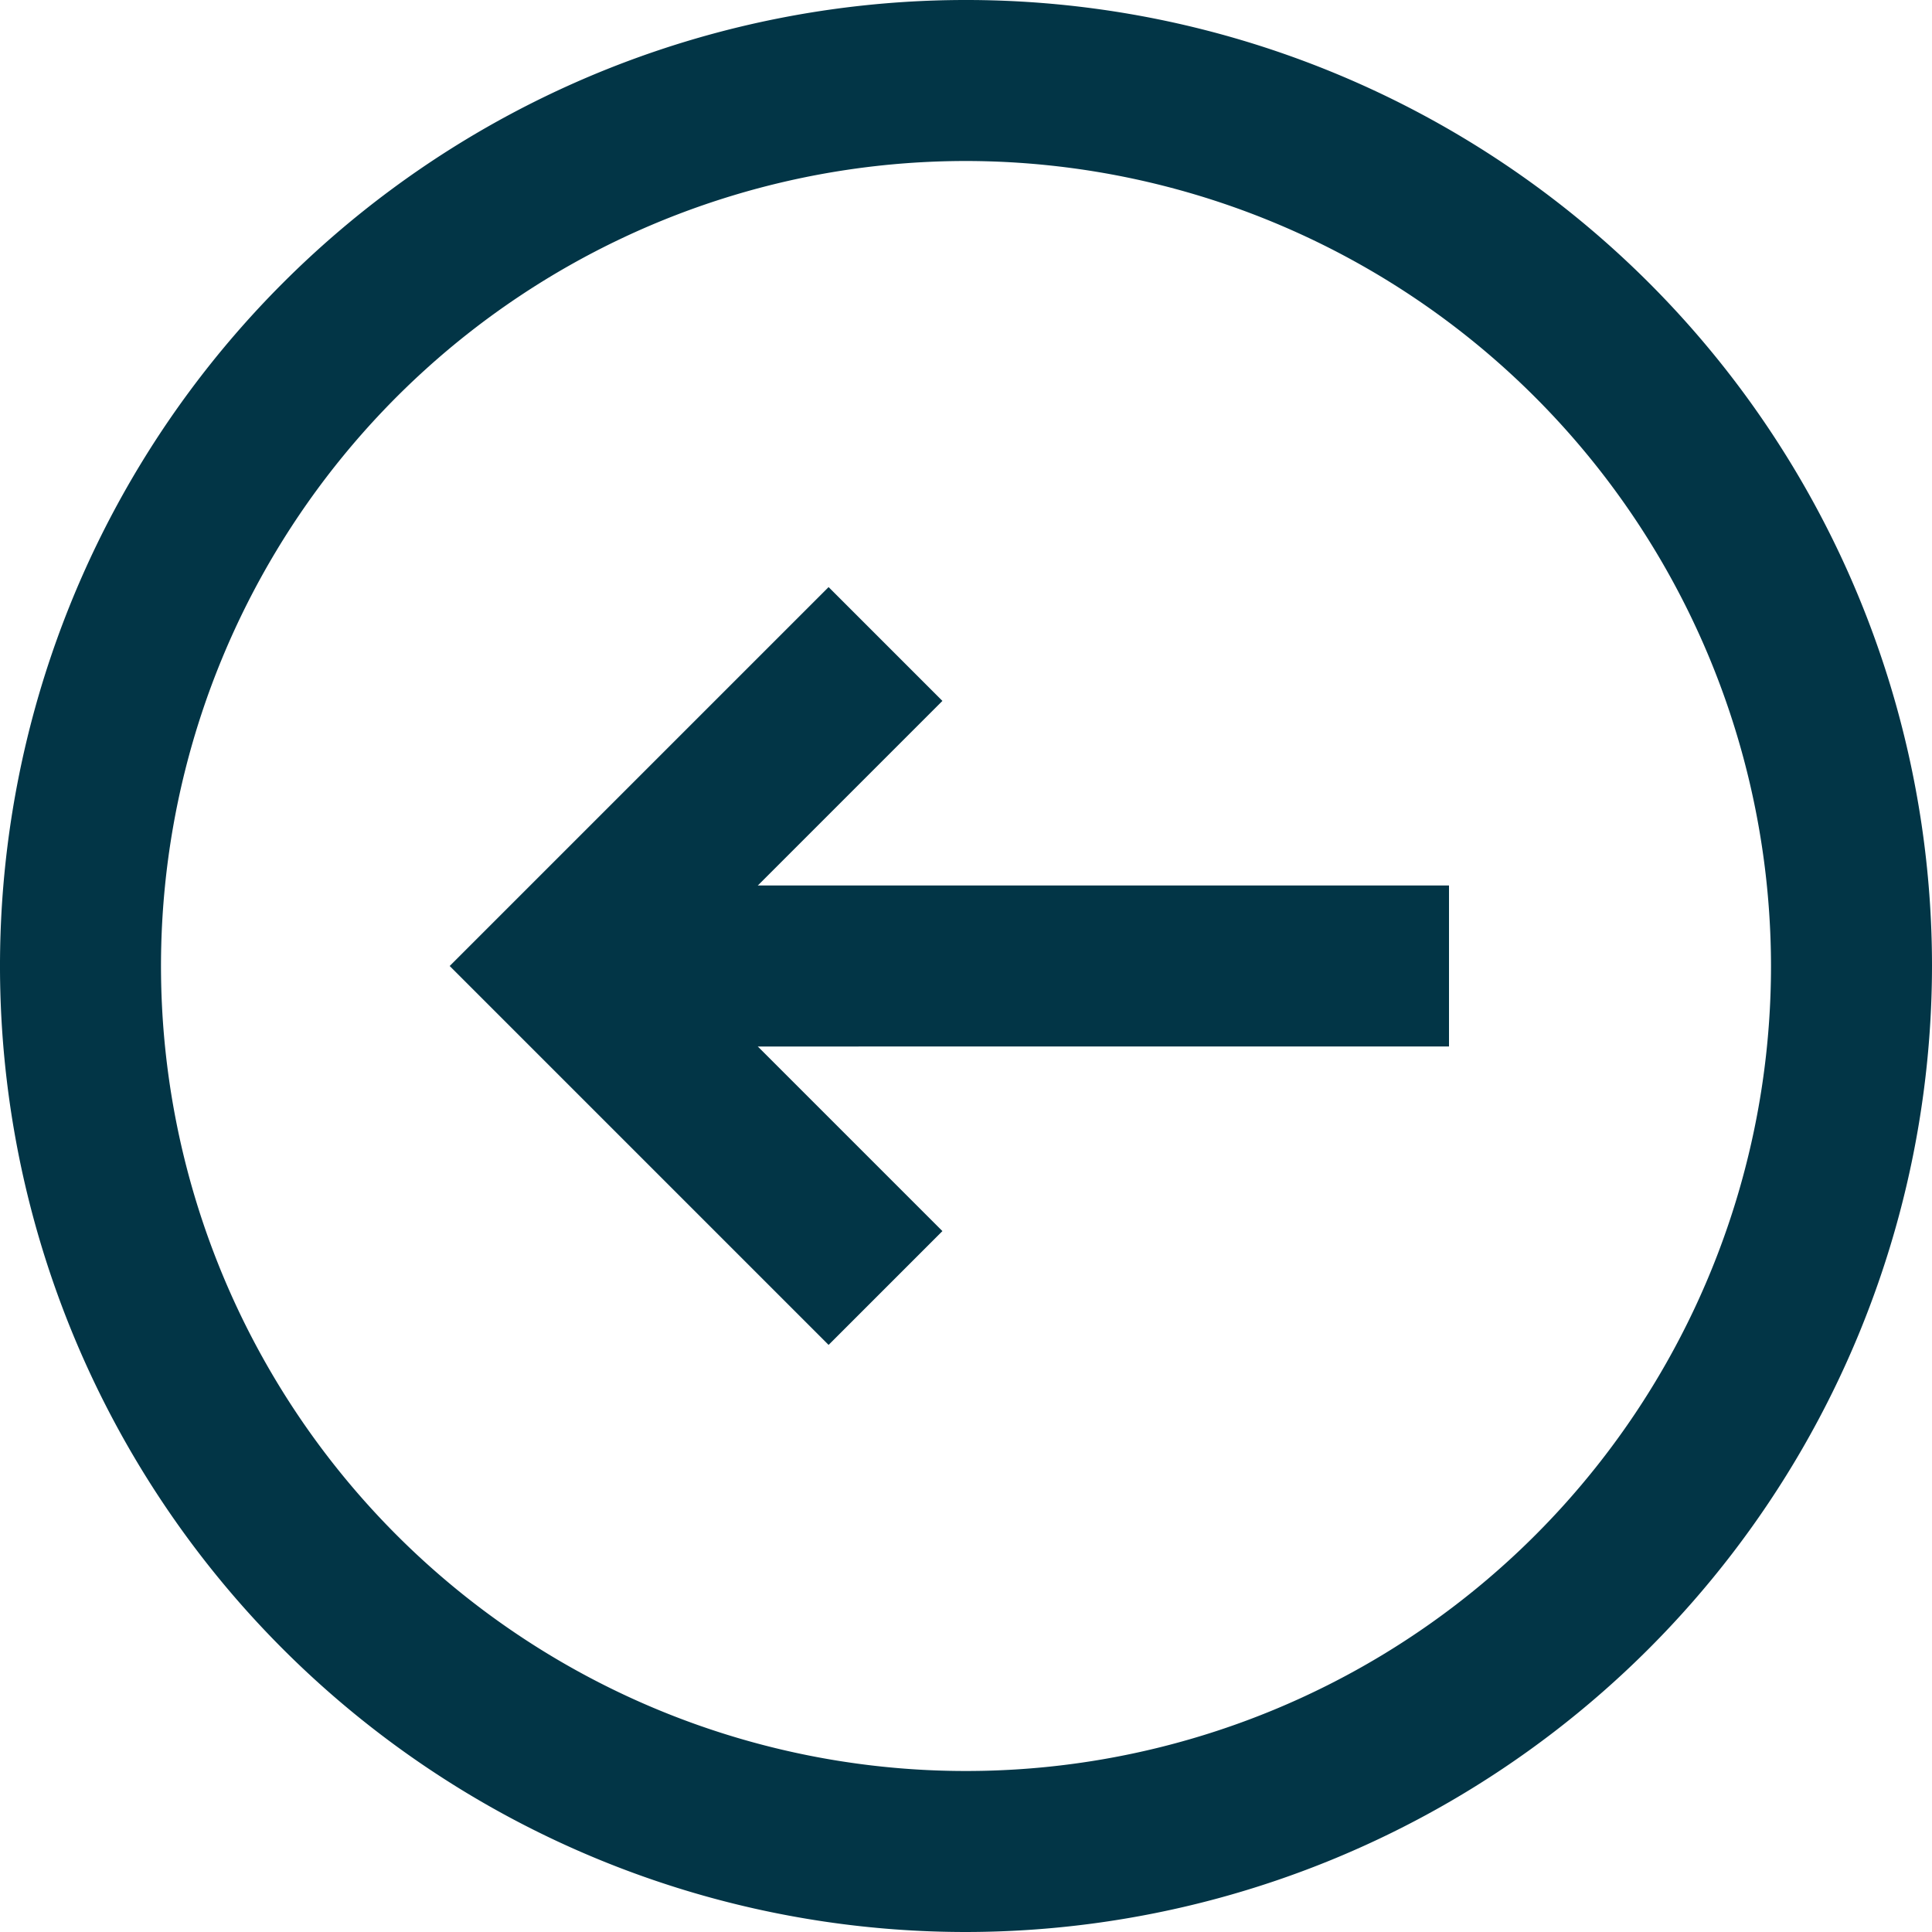 <svg xmlns="http://www.w3.org/2000/svg" viewBox="0 0 24 24" fill="#023546"><g data-name="21.Arrow Left"><path d="M12 24a12 12 0 1 1 12-12 12.013 12.013 0 0 1-12 12zm0-22a10 10 0 1 0 10 10A10.011 10.011 0 0 0 12 2z"/><path d="M10.293 16.707 5.586 12l4.707-4.707 1.414 1.414L8.414 12l3.293 3.293-1.414 1.414z"/><path d="M7 11h11v2H7z"/></g></svg>